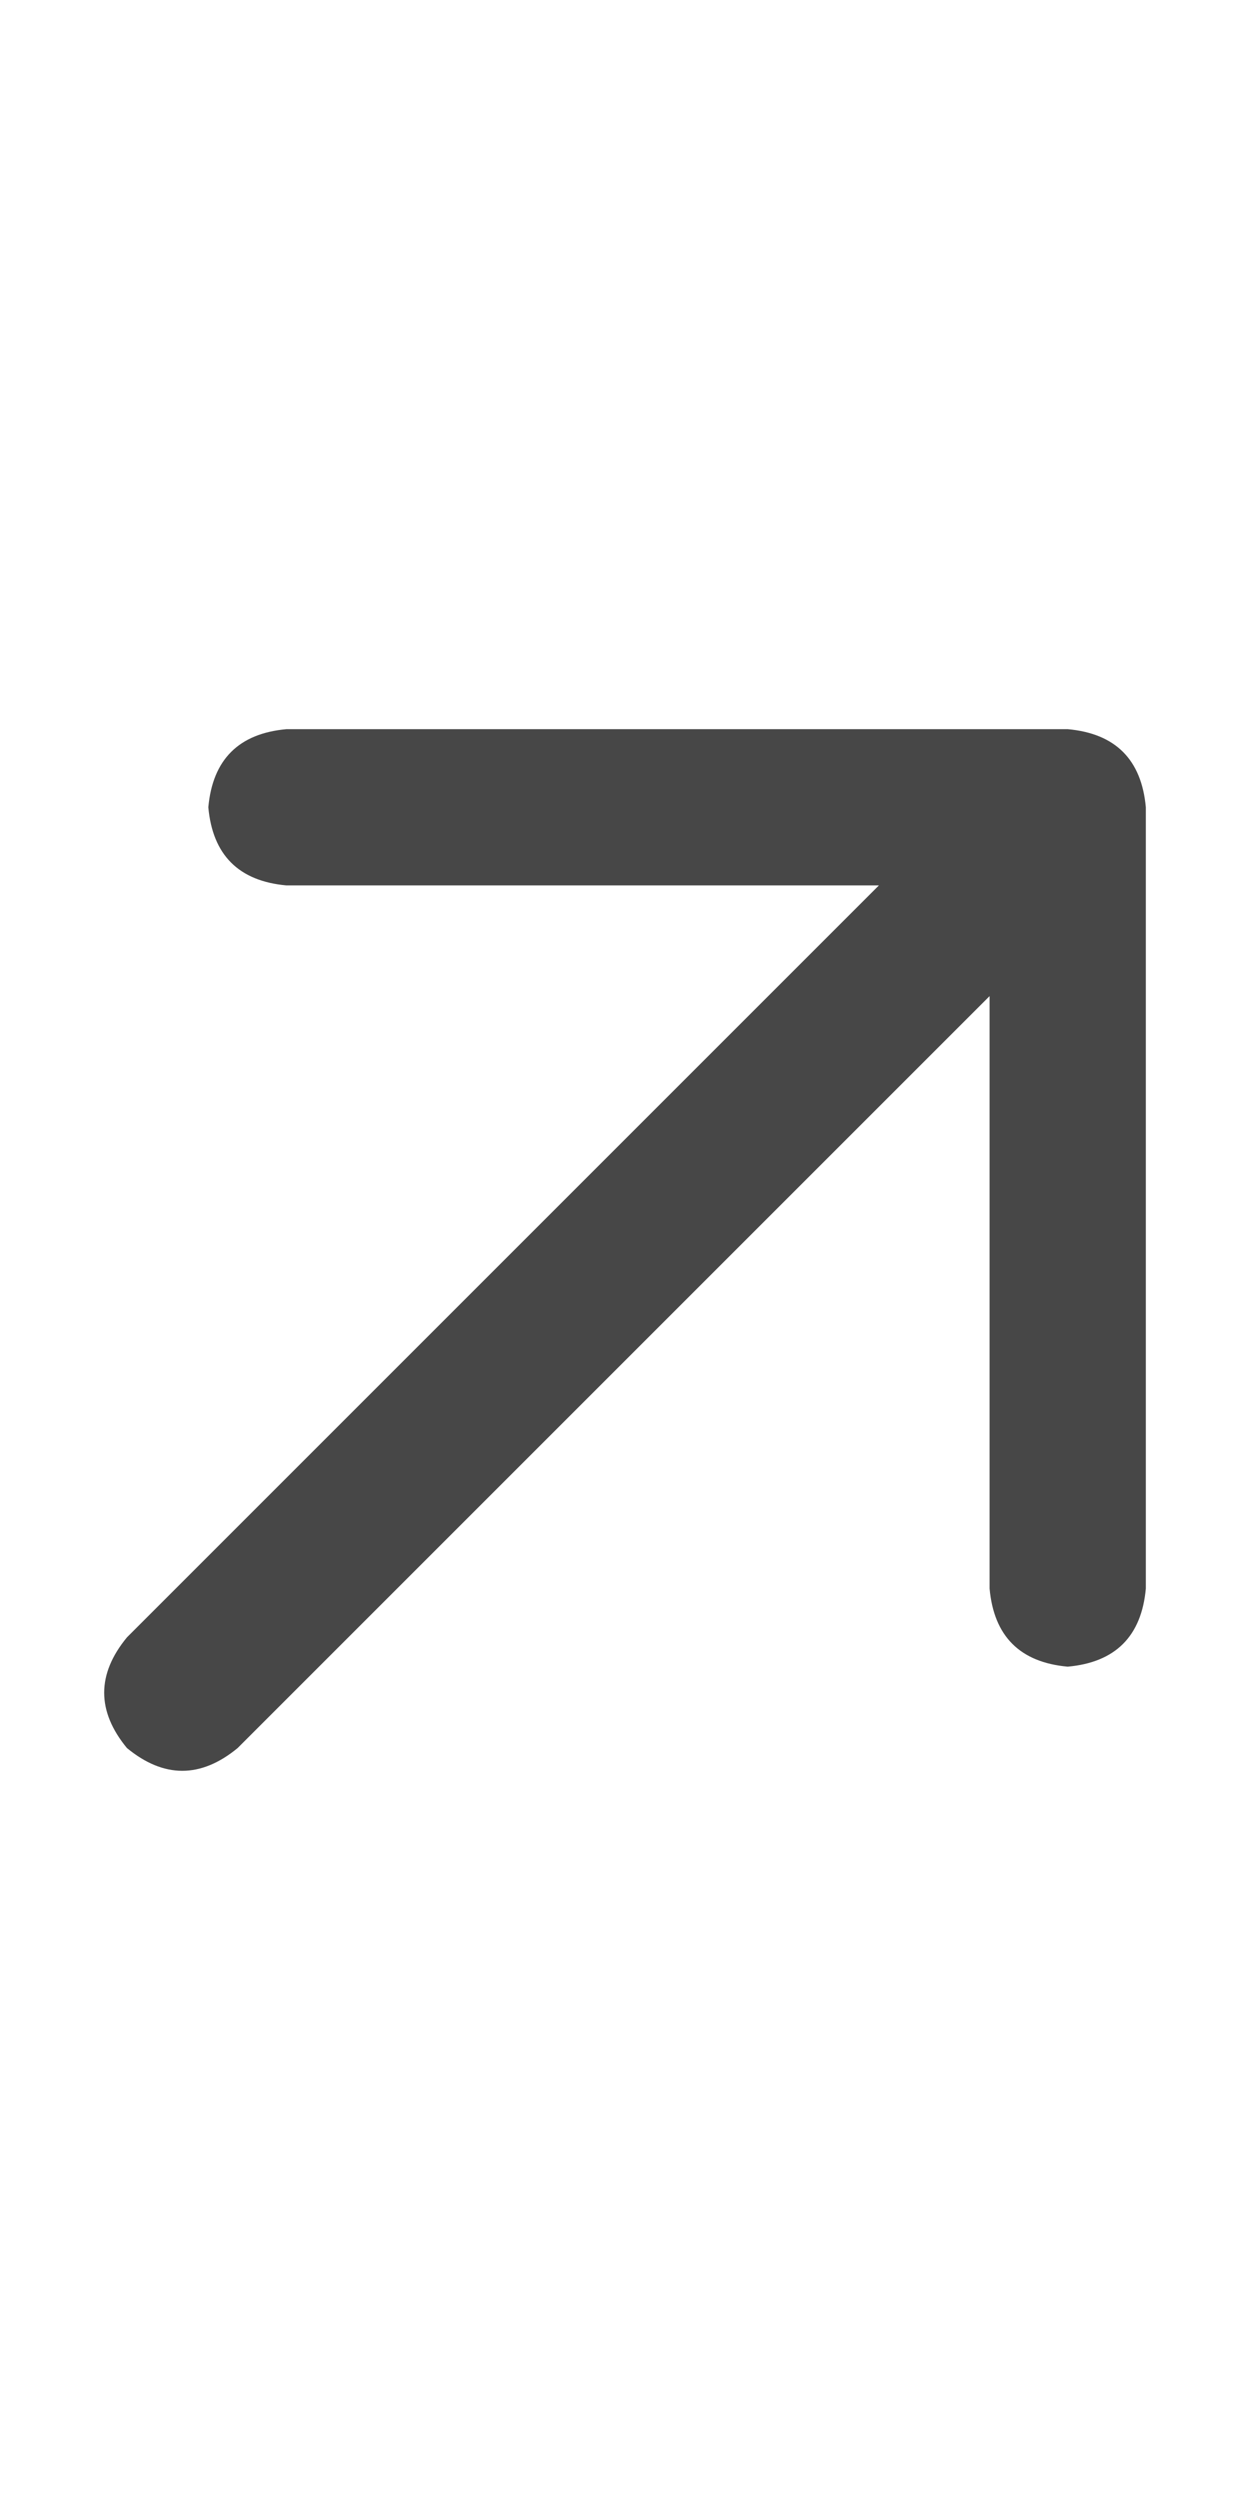 <svg width="18" height="36" viewBox="0 0 18 36" fill="none" xmlns="http://www.w3.org/2000/svg">
<g id="label-paired / xl / arrow-up-right-xl / bold" clip-path="url(#clip0_1731_5883)">
<path id="icon" d="M15.375 10.5C16.062 10.562 16.438 10.938 16.5 11.625V22.875C16.438 23.562 16.062 23.938 15.375 24C14.688 23.938 14.312 23.562 14.25 22.875V14.344L3.422 25.172C2.891 25.609 2.359 25.609 1.828 25.172C1.391 24.641 1.391 24.109 1.828 23.578L12.656 12.75H4.125C3.438 12.688 3.062 12.312 3 11.625C3.062 10.938 3.438 10.562 4.125 10.5H15.375Z" fill="black" fill-opacity="0.72"/>
</g>
<defs>
<clipPath id="clip0_1731_5883">
<rect width="18" height="36" fill="white"/>
</clipPath>
</defs>
</svg>
